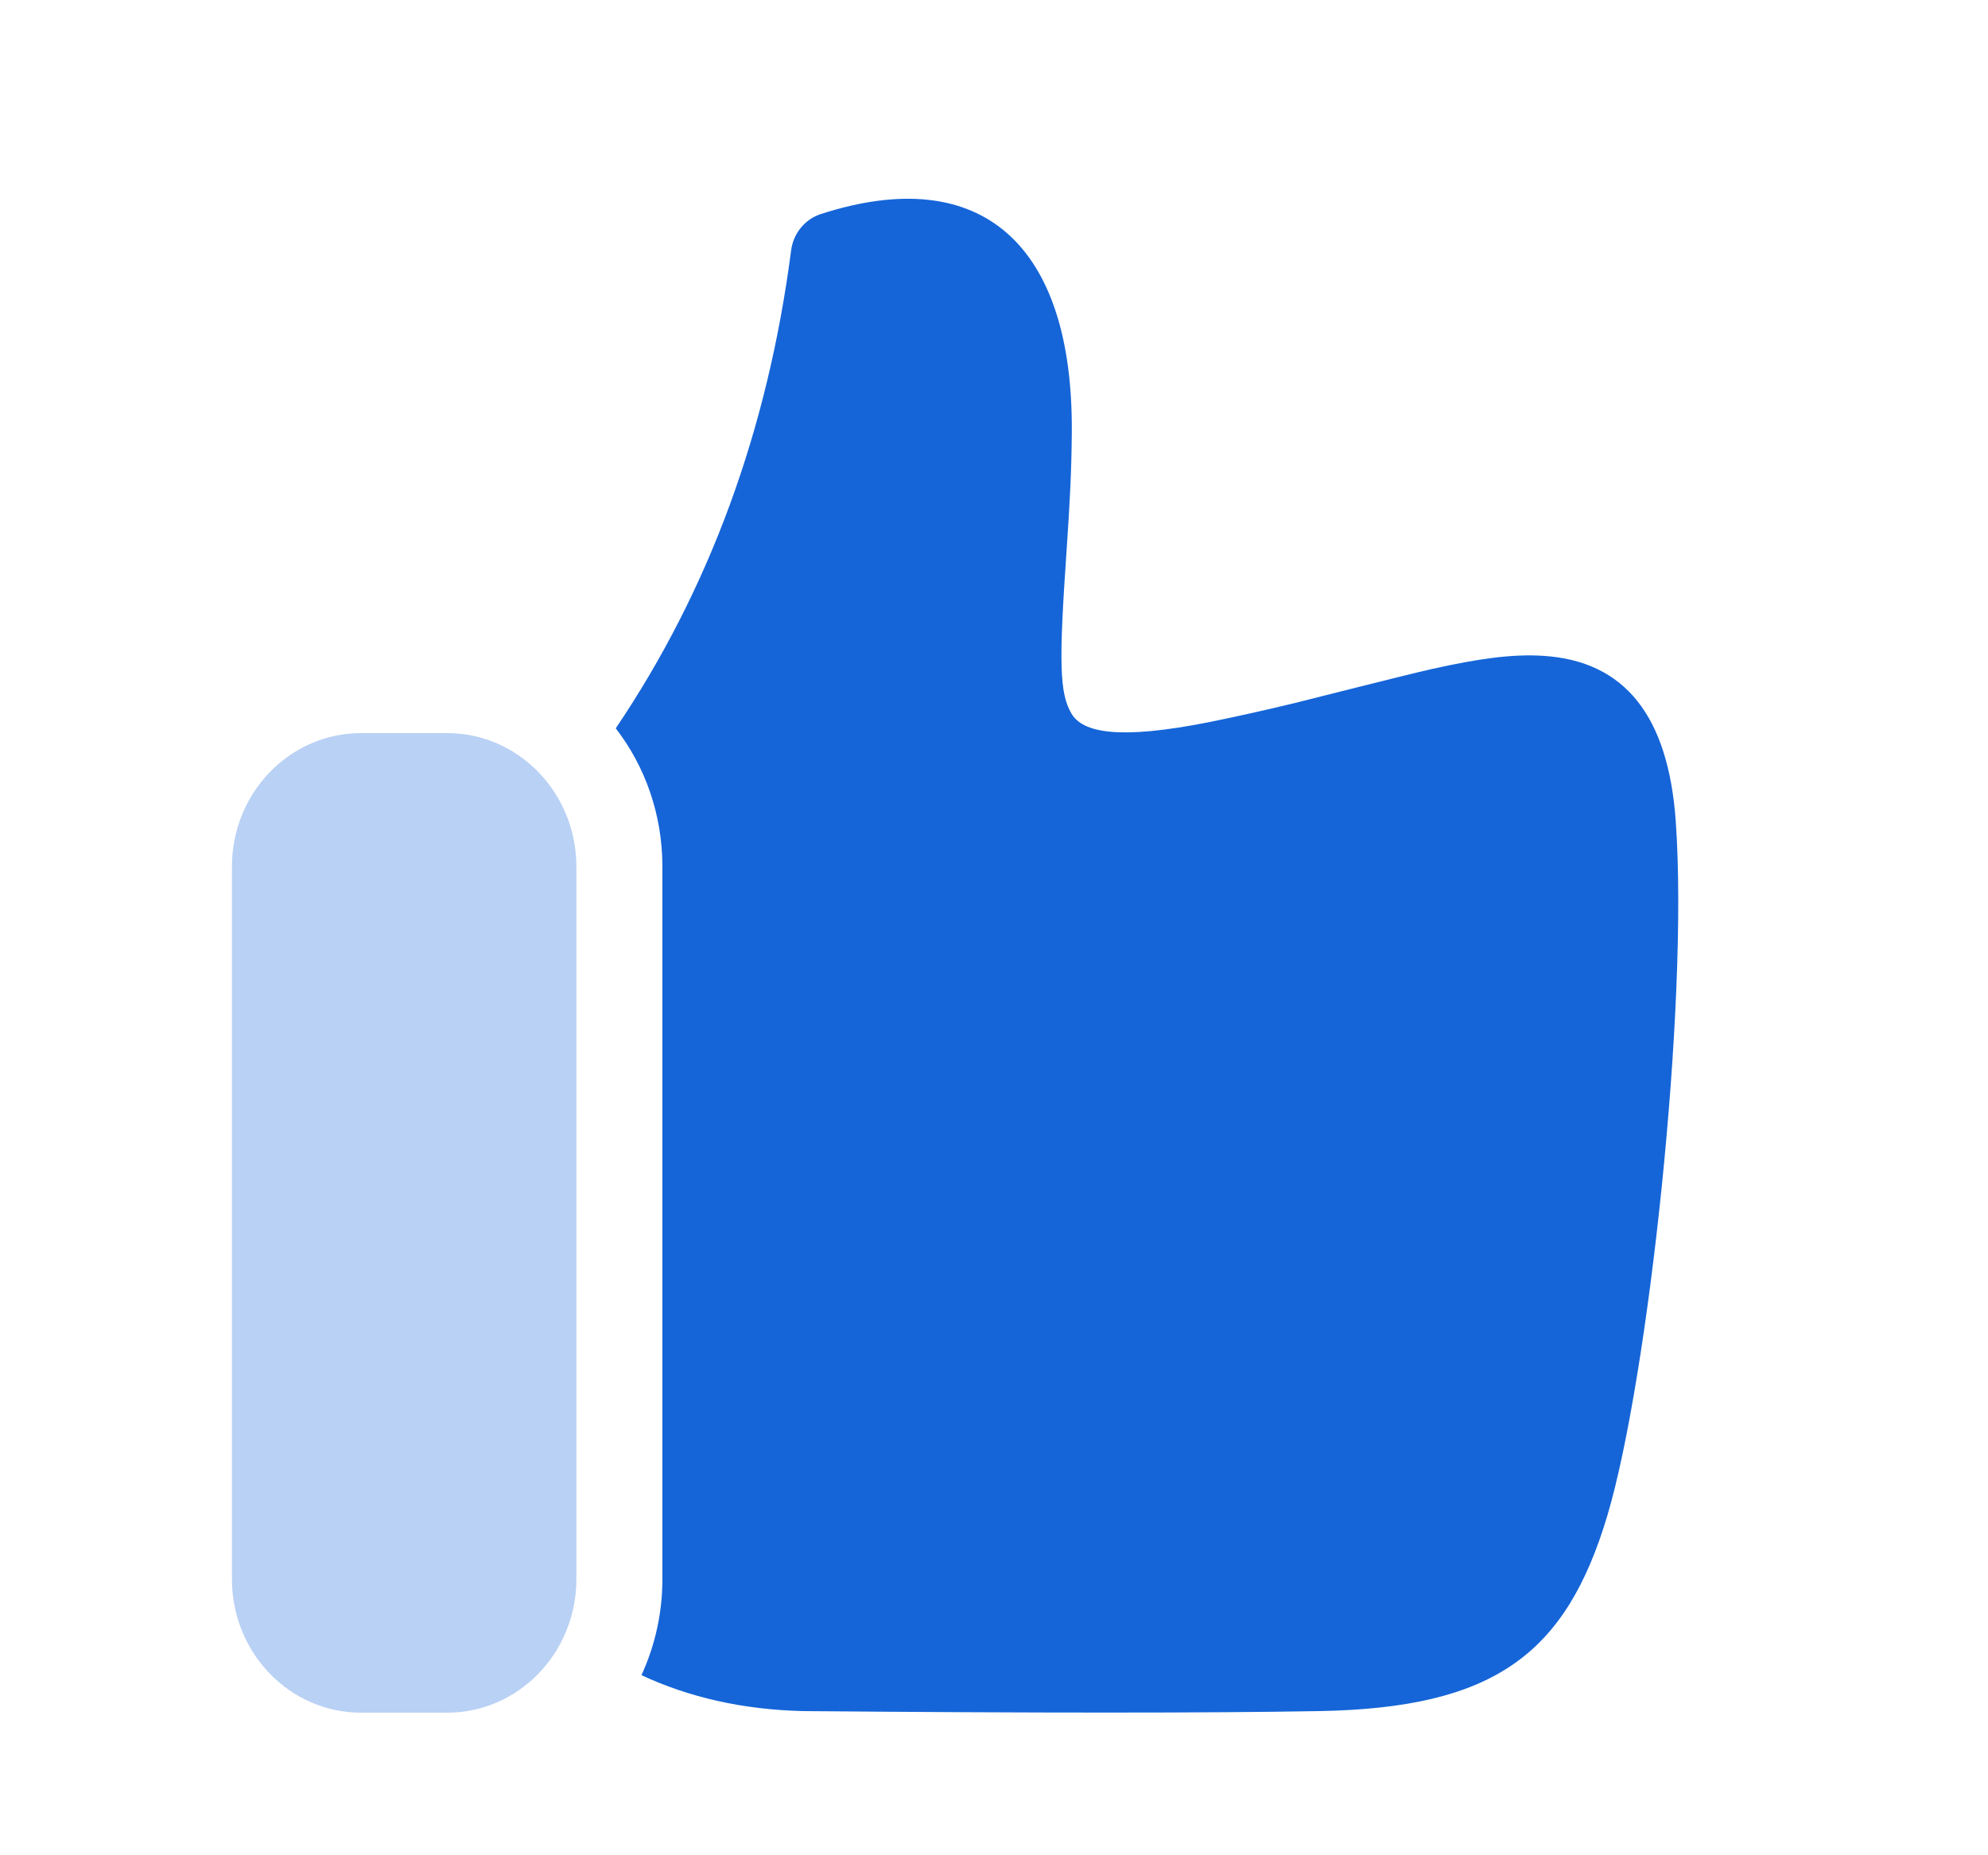 <svg width="15" height="14" viewBox="0 0 15 14" fill="none" xmlns="http://www.w3.org/2000/svg">
<path fill-rule="evenodd" clip-rule="evenodd" d="M4.646 5.496C5.352 4.45 5.792 3.25 5.969 1.891C5.985 1.762 6.073 1.654 6.194 1.615C7.408 1.223 8.099 1.846 8.087 3.267C8.085 3.543 8.073 3.789 8.047 4.164C7.989 5.001 7.994 5.23 8.084 5.384C8.17 5.532 8.45 5.582 9.114 5.451C9.323 5.409 9.533 5.362 9.766 5.306C9.868 5.281 10.608 5.092 10.797 5.05C11.157 4.969 11.416 4.934 11.644 4.949C12.26 4.988 12.587 5.402 12.644 6.196C12.743 7.593 12.436 10.399 12.129 11.433C11.815 12.489 11.268 12.888 9.956 12.912C9.112 12.927 7.815 12.927 6.057 12.912C5.608 12.901 5.202 12.81 4.84 12.641C4.941 12.421 4.998 12.175 4.998 11.916V6.54C4.998 6.145 4.867 5.782 4.646 5.496Z" fill="#1565D8"/>
<path opacity="0.3" fill-rule="evenodd" clip-rule="evenodd" d="M2.724 5.532C2.186 5.532 1.75 5.983 1.75 6.54V11.916C1.75 12.473 2.186 12.924 2.724 12.924H3.374C3.912 12.924 4.349 12.473 4.349 11.916V6.54C4.349 5.983 3.912 5.532 3.374 5.532H2.724Z" fill="#1565D8"/>
</svg>
